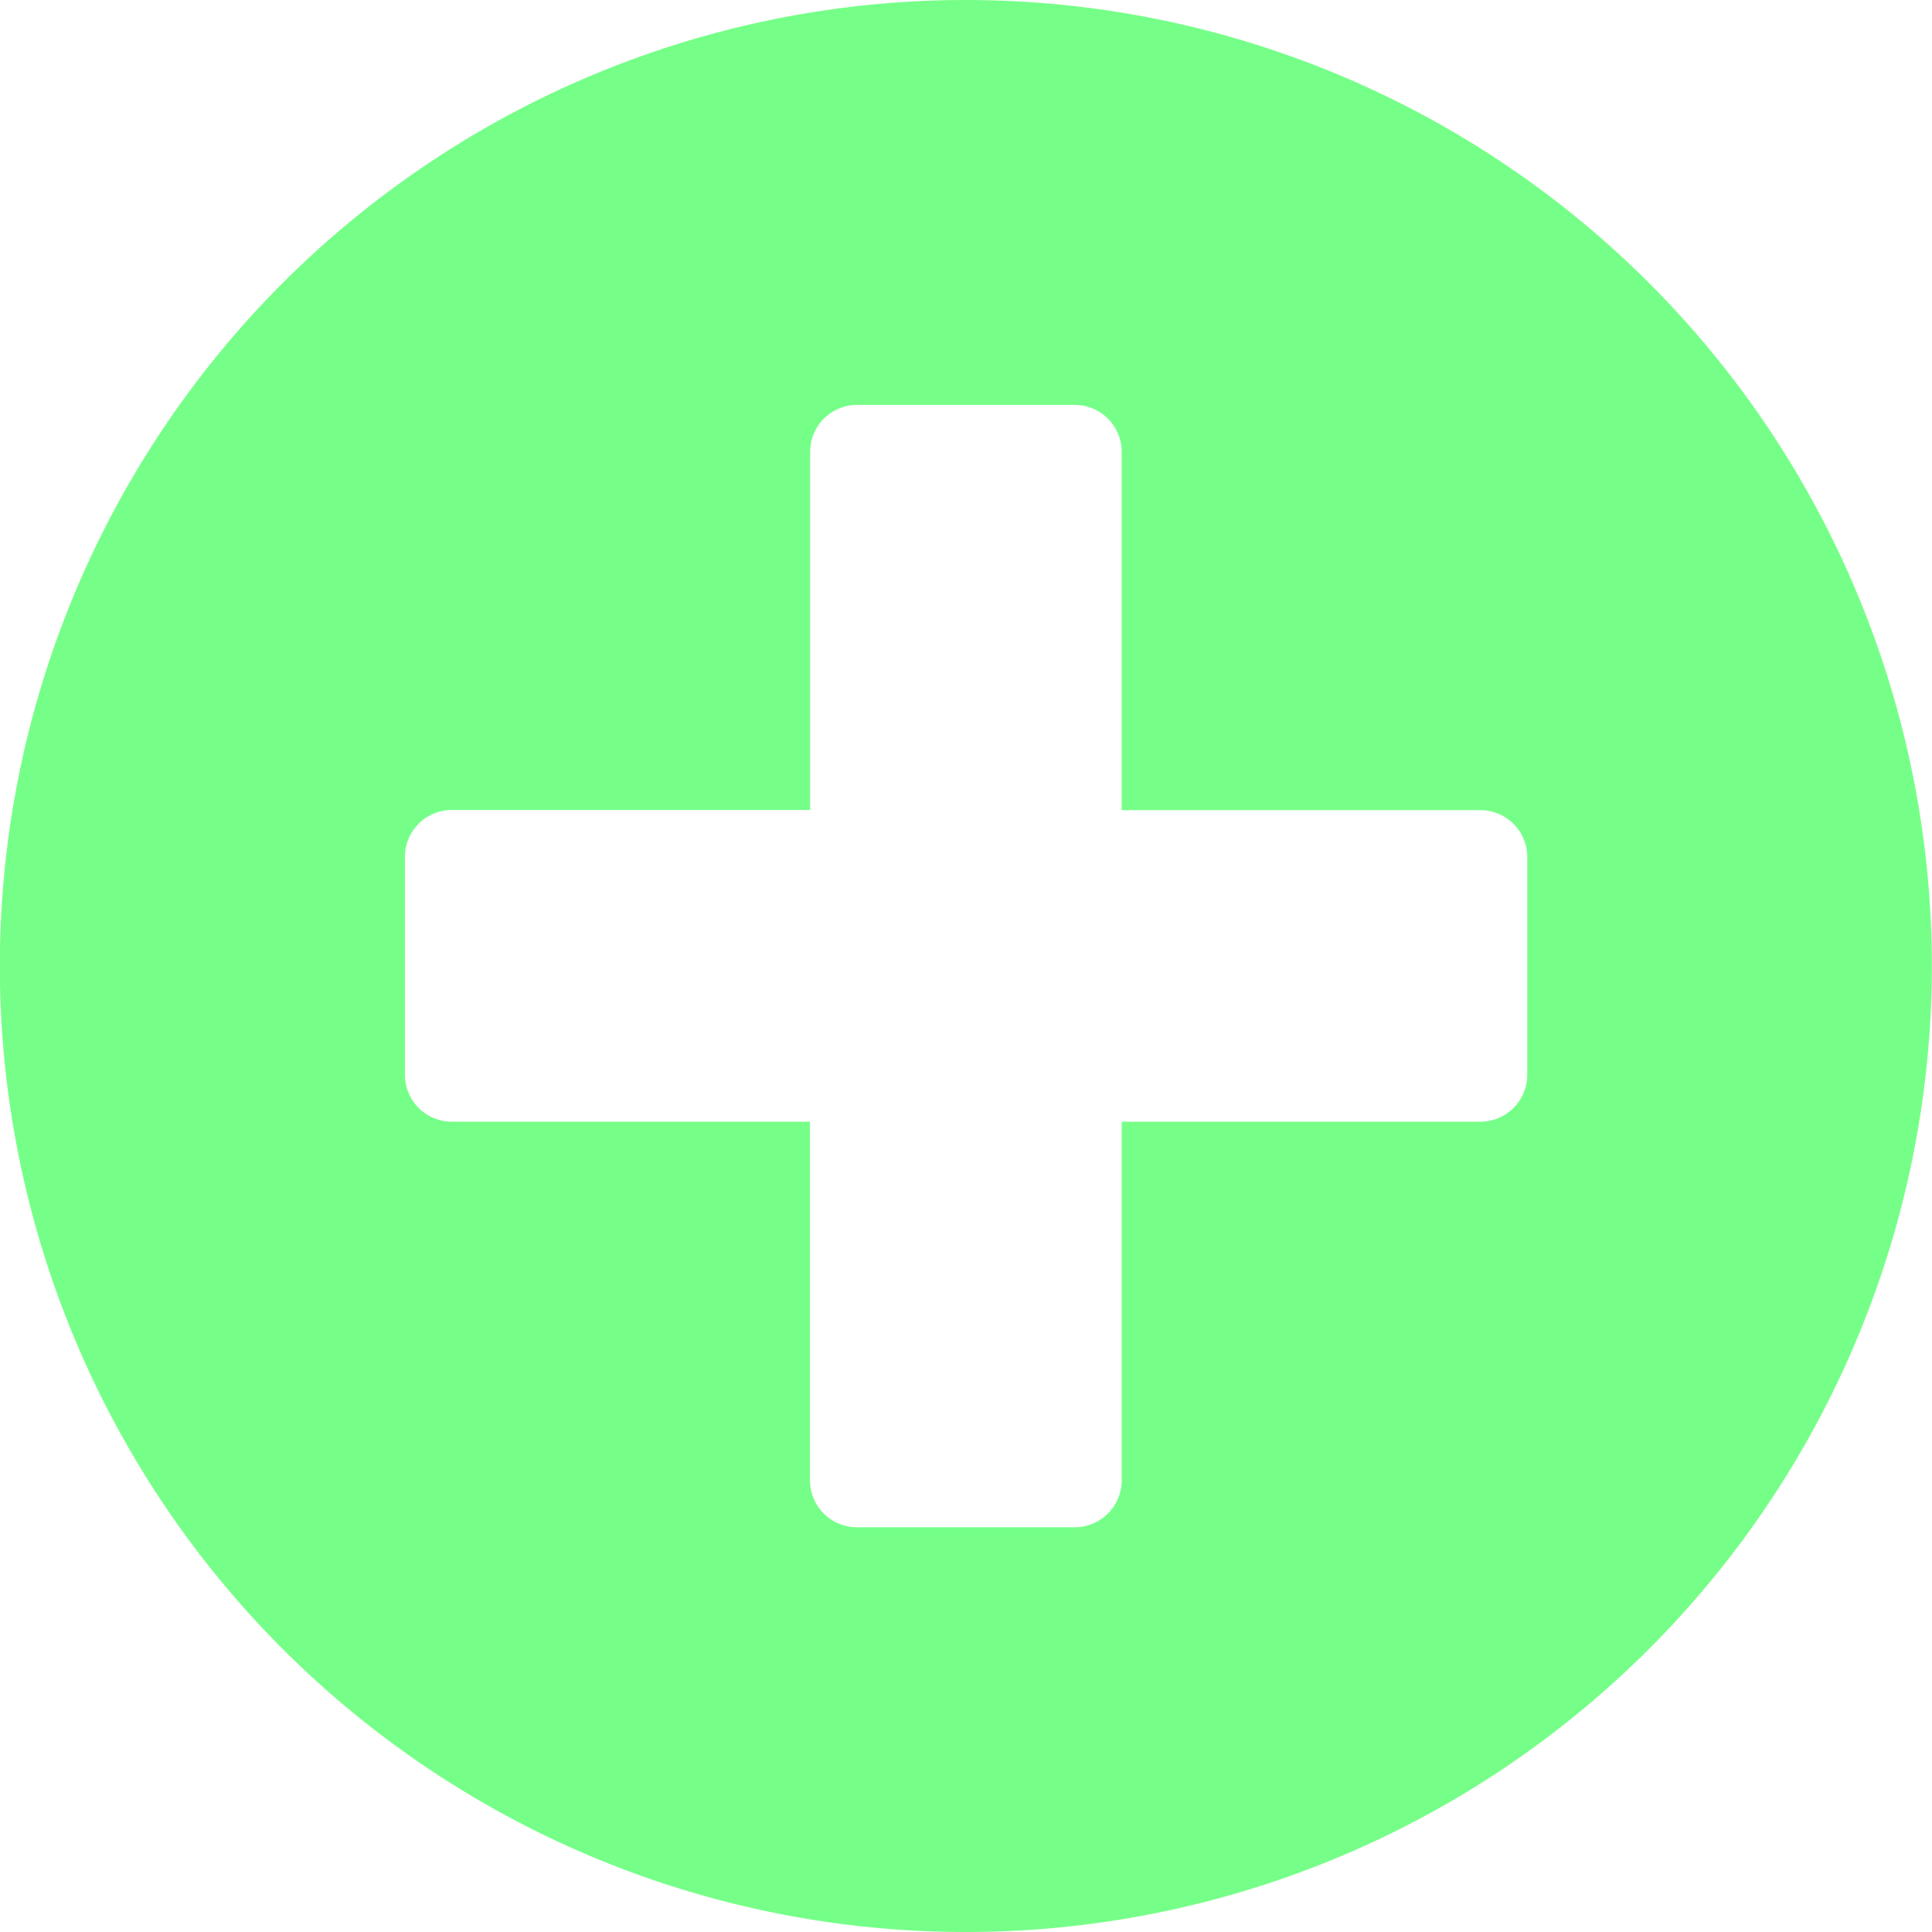 <svg xmlns="http://www.w3.org/2000/svg" width="11.938" height="11.938" viewBox="0 0 11.938 11.938"><path d="M6.531.563A5.969,5.969,0,1,0,12.5,6.531,5.968,5.968,0,0,0,6.531.563ZM10,7.205a.29.29,0,0,1-.289.289H7.494V9.708A.29.29,0,0,1,7.205,10H5.857a.29.29,0,0,1-.289-.289V7.494H3.354a.29.29,0,0,1-.289-.289V5.857a.29.29,0,0,1,.289-.289H5.569V3.354a.29.29,0,0,1,.289-.289H7.205a.29.29,0,0,1,.289.289V5.569H9.708A.29.29,0,0,1,10,5.857Z" transform="translate(-0.563 -0.563)" fill="#76ff88"/></svg>